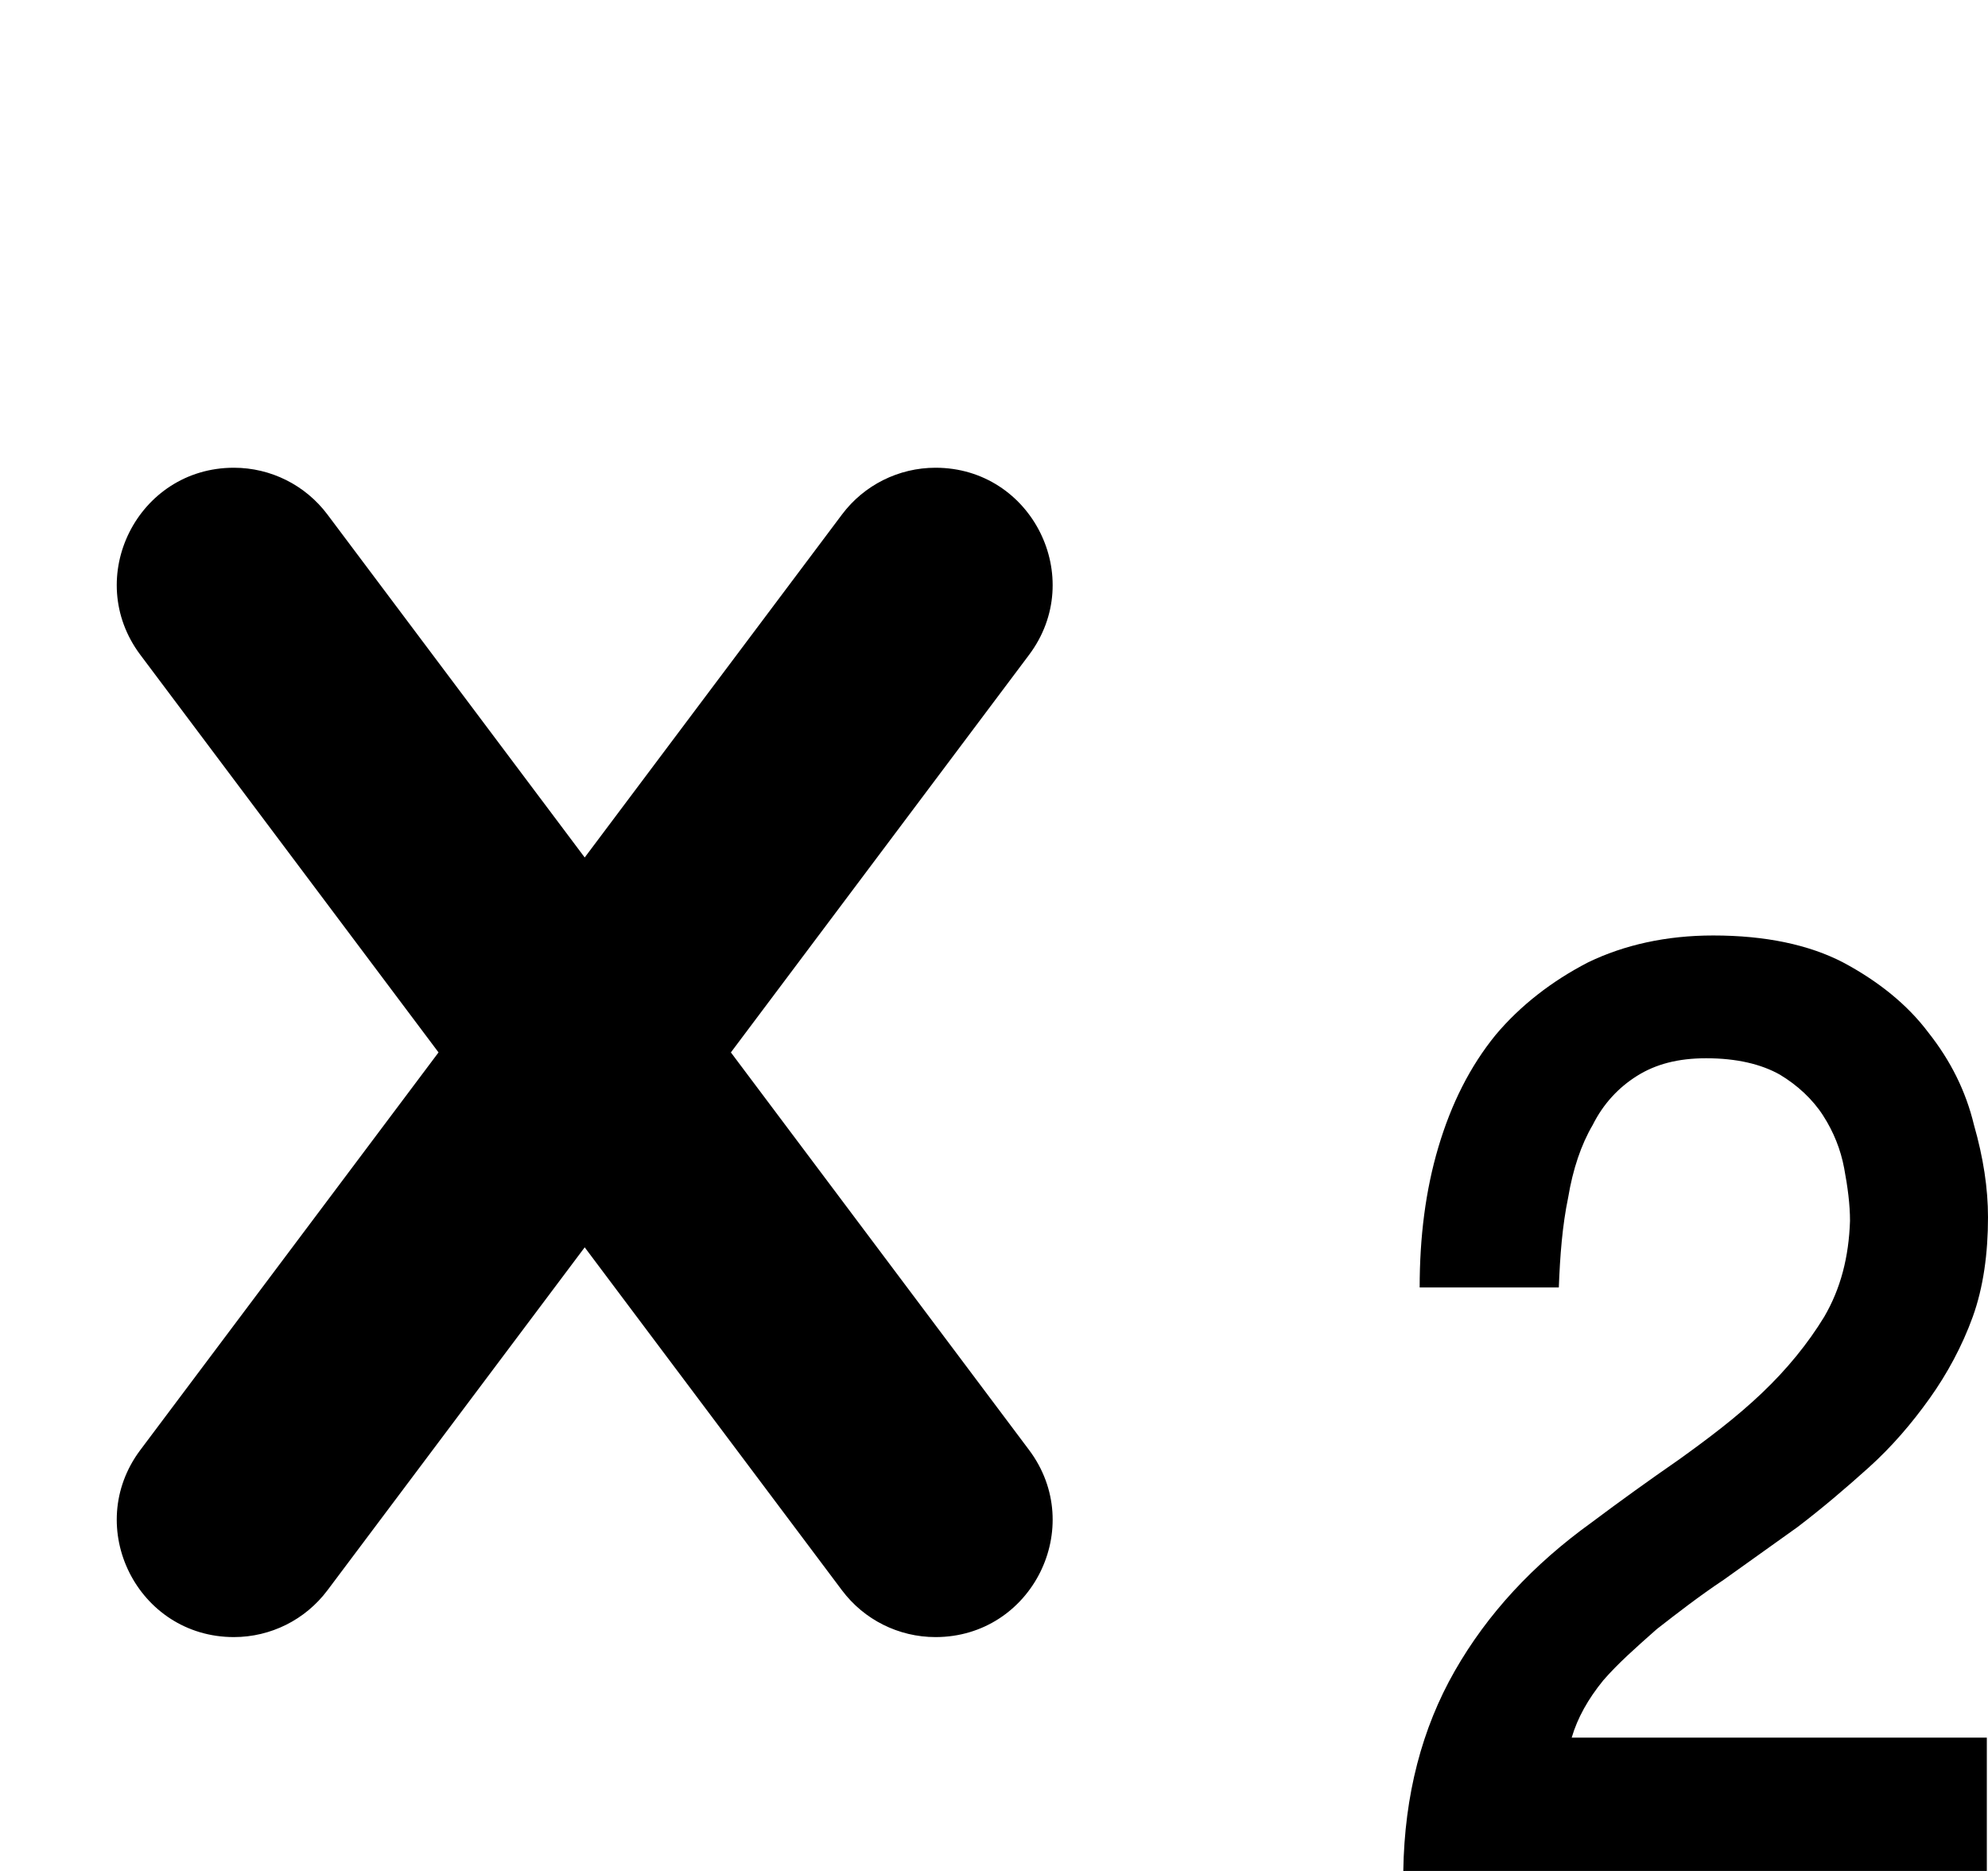 <svg width="17" height="16" viewBox="0 0 17 16" fill="none" xmlns="http://www.w3.org/2000/svg">
<path fill-rule="evenodd" clip-rule="evenodd" d="M7.2 4.4C7.389 4.148 7.685 4 8 4C8.824 4 9.294 4.941 8.8 5.6L6.25 9L8.8 12.4C9.294 13.059 8.824 14 8 14C7.685 14 7.389 13.852 7.2 13.6L5 10.667L2.8 13.6C2.611 13.852 2.315 14 2 14C1.176 14 0.706 13.059 1.2 12.4L3.75 9L1.2 5.6C0.706 4.941 1.176 4 2 4C2.315 4 2.611 4.148 2.8 4.4L5 7.333L7.2 4.4ZM14.154 13.944L14.17 13.93C14.35 13.79 14.53 13.65 14.74 13.51L15.37 13.06C15.58 12.9 15.78 12.73 15.98 12.55C16.18 12.37 16.35 12.17 16.5 11.96C16.65 11.75 16.78 11.51 16.87 11.26C16.96 11.01 17 10.72 17 10.41C17 10.16 16.96 9.9 16.88 9.62C16.81 9.33 16.68 9.07 16.49 8.83C16.31 8.59 16.06 8.39 15.76 8.23C15.47 8.08 15.1 8 14.65 8C14.25 8 13.89 8.08 13.58 8.23C13.27 8.39 13 8.6 12.79 8.85C12.57 9.12 12.41 9.44 12.3 9.81C12.19 10.18 12.14 10.58 12.14 11.01H13.33C13.34 10.74 13.36 10.48 13.41 10.24C13.45 10 13.52 9.79 13.62 9.62C13.71 9.44 13.84 9.3 14 9.2C14.16 9.1 14.35 9.05 14.59 9.05C14.85 9.05 15.06 9.1 15.22 9.19C15.37 9.28 15.5 9.4 15.59 9.54C15.68 9.68 15.74 9.83 15.77 9.99C15.8 10.15 15.82 10.3 15.82 10.44C15.81 10.75 15.74 11.02 15.6 11.26C15.46 11.49 15.28 11.71 15.07 11.91C14.85 12.12 14.61 12.3 14.36 12.48C14.1 12.66 13.85 12.84 13.61 13.02C13.11 13.38 12.72 13.8 12.44 14.29C12.16 14.78 12.01 15.35 12 16H16.99V14.86H13.44C13.49 14.69 13.58 14.53 13.71 14.37C13.836 14.225 13.99 14.089 14.154 13.944Z" fill="black"/>
</svg>
